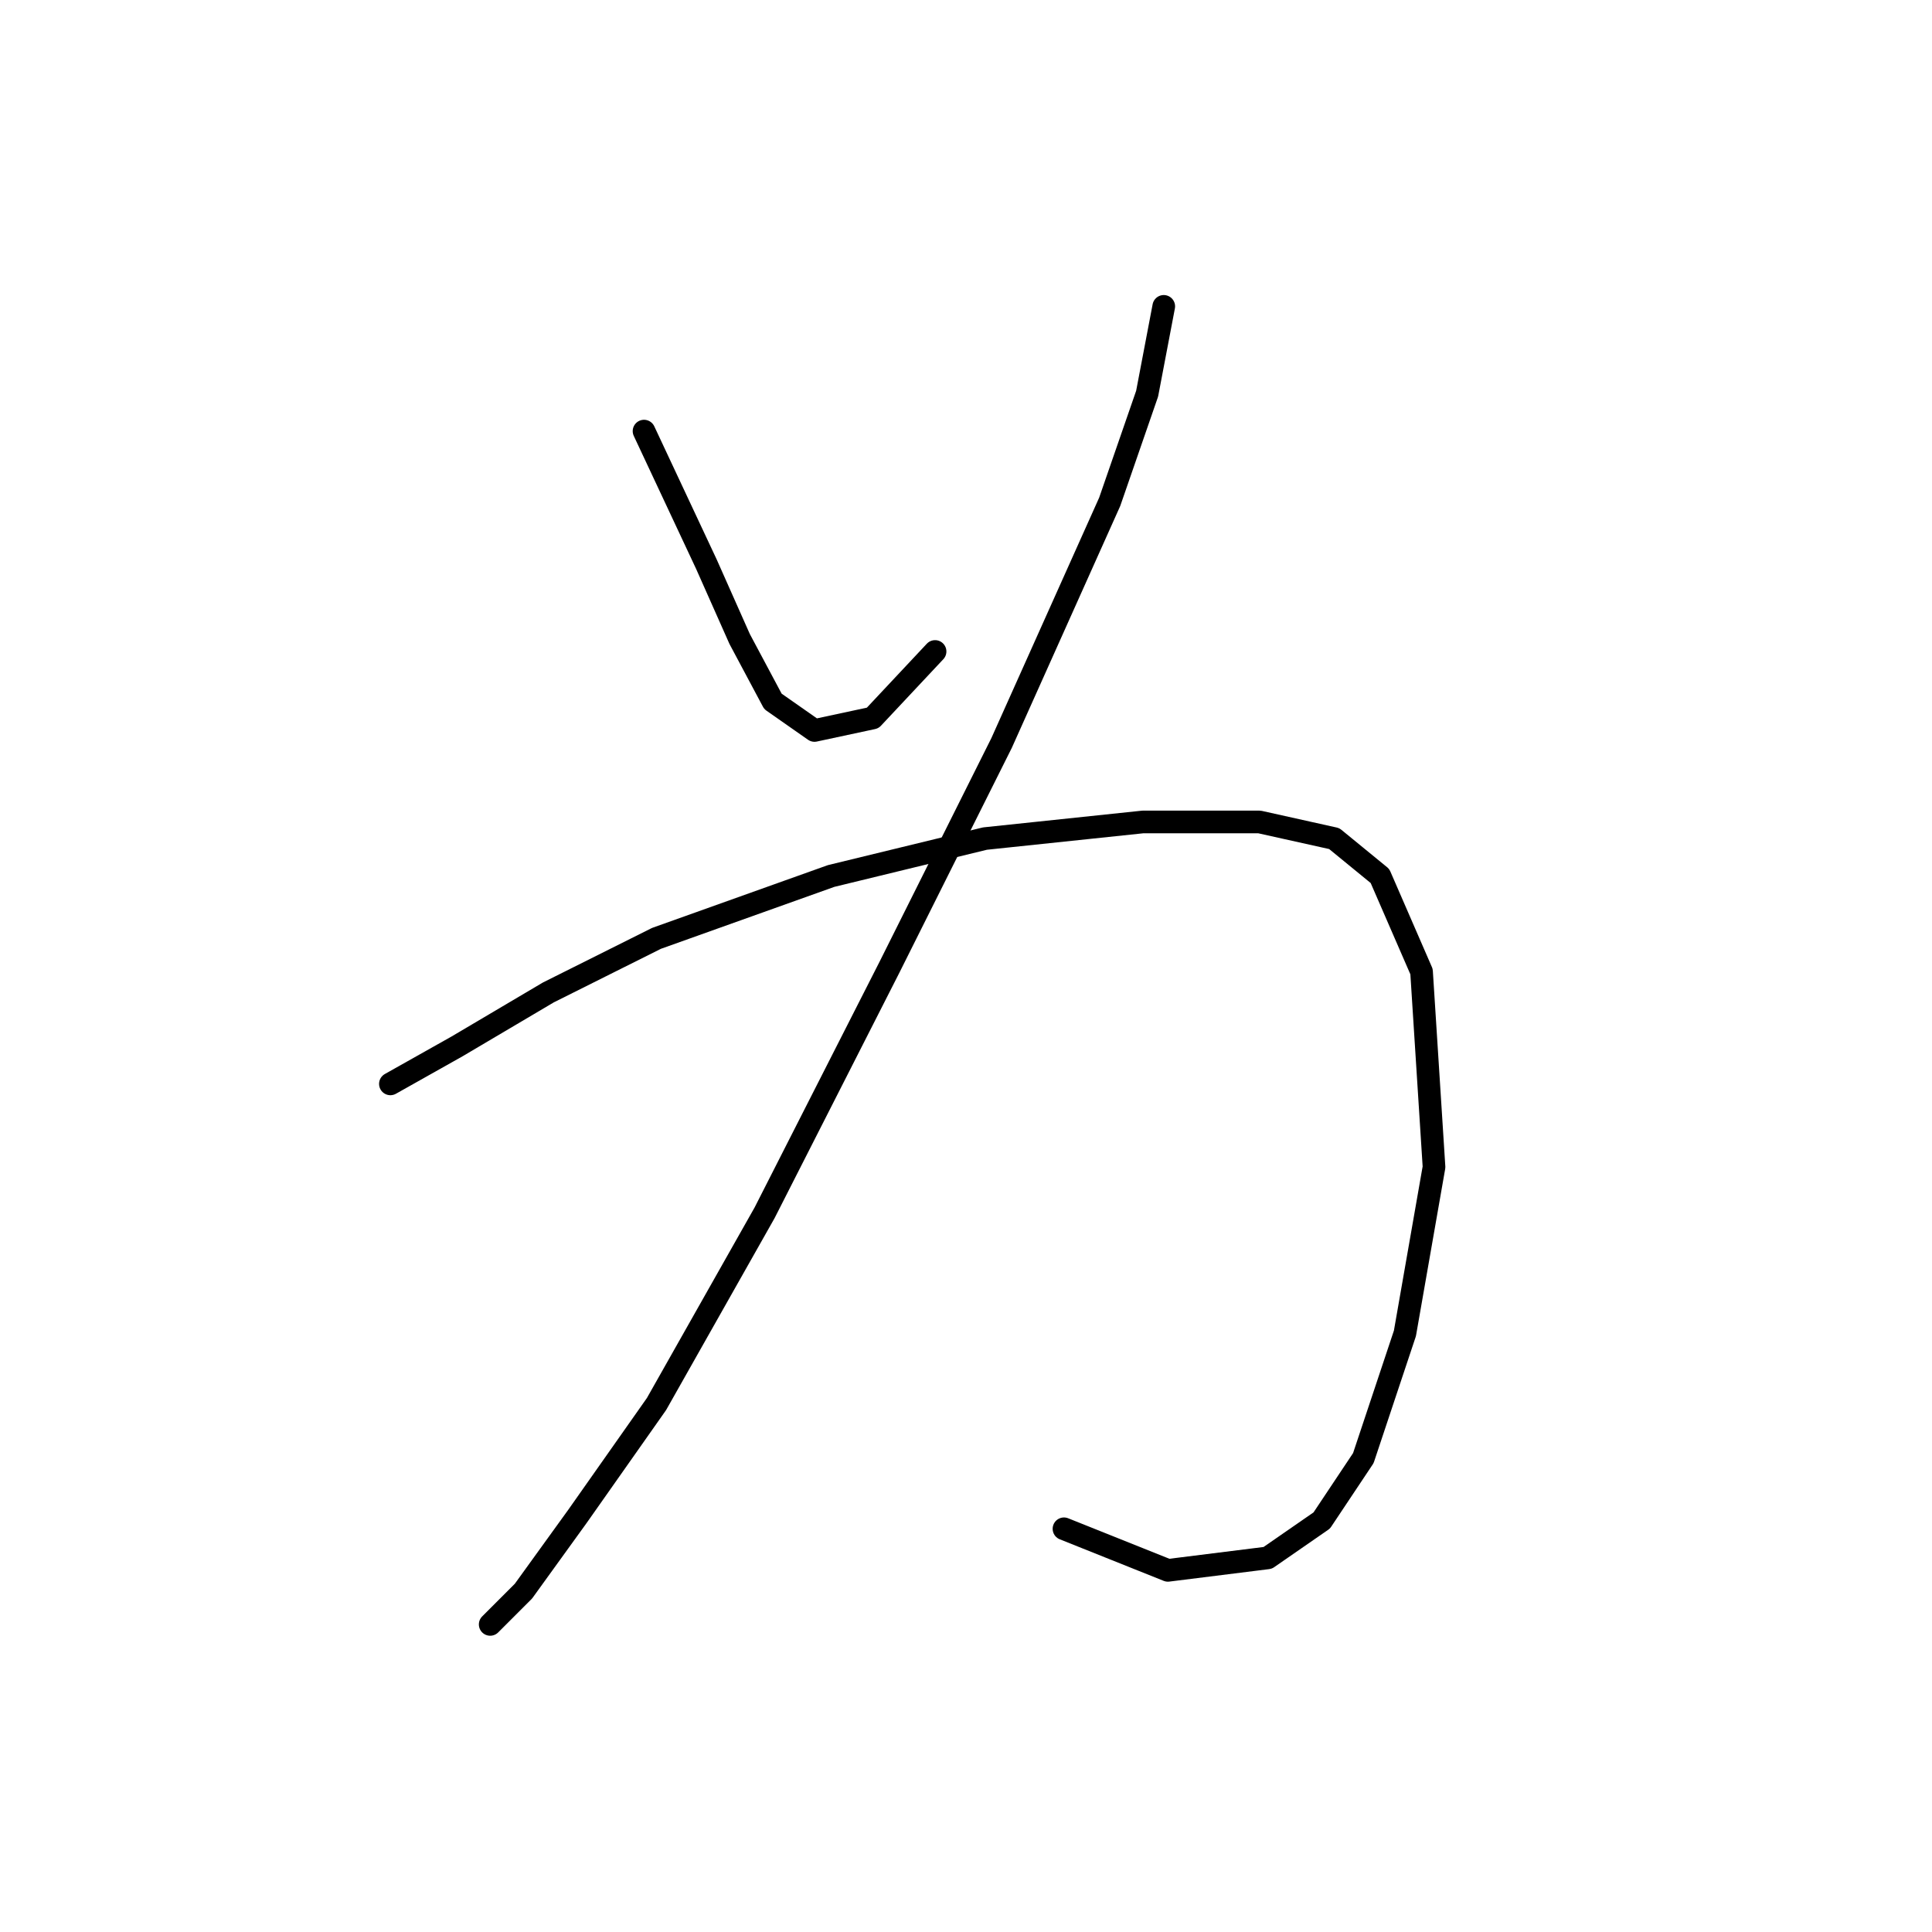 <?xml version="1.0" standalone="no"?>
    <svg width="256" height="256" xmlns="http://www.w3.org/2000/svg" version="1.1">
    <polyline stroke="black" stroke-width="3" stroke-linecap="round" fill="transparent" stroke-linejoin="round" points="85.337 57.124 93.601 74.754 98.008 84.671 102.416 92.935 107.925 96.791 115.638 95.138 123.902 86.323 123.902 86.323 " />
        <polyline stroke="black" stroke-width="3" stroke-linecap="round" fill="transparent" stroke-linejoin="round" points="154.204 40.595 152 52.165 147.042 66.49 132.718 98.444 117.842 128.195 101.314 160.7 86.99 186.043 76.522 200.919 69.359 210.836 64.952 215.243 64.952 215.243 " />
        <polyline stroke="black" stroke-width="3" stroke-linecap="round" fill="transparent" stroke-linejoin="round" points="51.729 143.621 60.544 138.663 72.665 131.5 86.99 124.338 110.129 116.074 130.514 111.116 151.449 108.912 166.876 108.912 176.793 111.116 182.853 116.074 188.362 128.746 190.015 154.64 186.159 176.677 180.649 193.206 175.14 201.47 167.978 206.428 154.755 208.081 140.982 202.572 140.982 202.572 " />
        </svg>